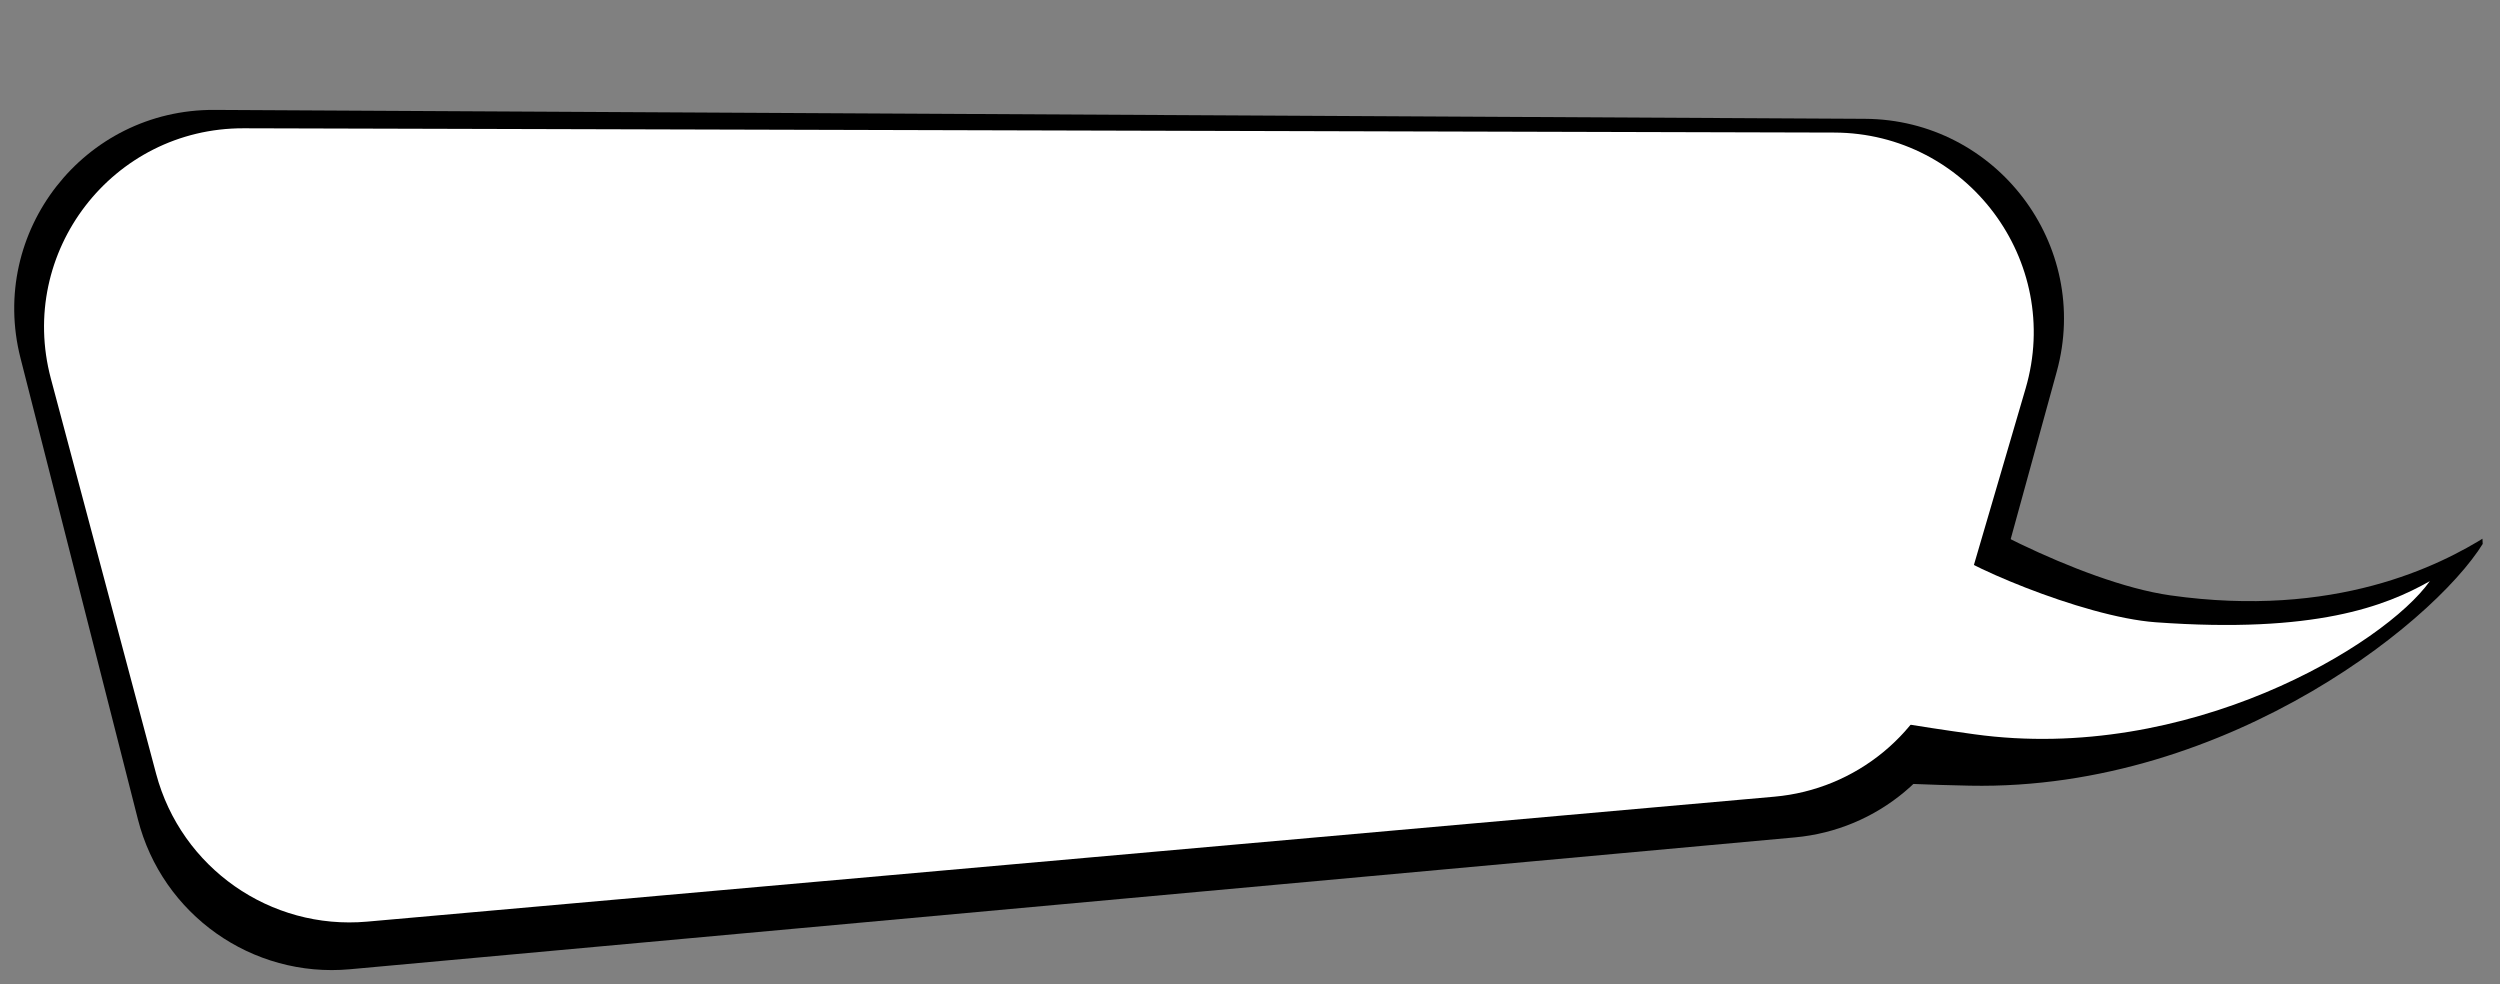 <svg width="188" height="74" viewBox="0 0 188 74" fill="none" xmlns="http://www.w3.org/2000/svg">
<rect x="0" y="0" width="188" height="74" fill="#808080" stroke="none"/>
<g clip-path="url(#clip0_266_390)">
<path d="M154.668 27.944C157.288 18.42 150.131 8.988 140.244 8.935L16.121 8.265C6.316 8.212 -0.879 17.421 1.541 26.926L10.371 61.615C12.194 68.777 18.957 73.559 26.311 72.888L134.976 62.972C141.186 62.406 146.387 58.056 148.039 52.048L154.668 27.944Z" fill="black"/>
<path d="M163.212 44.772C156.376 43.803 146.112 38.138 144.738 36.643C130.88 41.898 98.334 58.094 148.126 59.083C167.791 59.474 184.026 46.084 187.06 40.279C183.454 42.557 175.573 46.525 163.212 44.772Z" fill="black"/>
<path d="M152.325 29.218C155.137 19.624 147.936 9.996 137.929 9.969L18.322 9.647C8.466 9.621 1.287 18.941 3.825 28.469L11.741 58.192C13.624 65.258 20.323 69.953 27.603 69.307L133.432 59.911C139.566 59.367 144.734 55.128 146.464 49.223L152.325 29.218Z" fill="white"/>
<path d="M162.113 46.795C156.569 46.393 146.929 42.199 146.024 40.969C133.776 45.315 112.279 50.204 148.457 55.215C164.538 57.443 179.328 48.487 182.724 43.702C179.397 45.583 174.085 47.664 162.113 46.795Z" fill="white"/>
</g>
<defs>
<clipPath id="clip0_266_390">
<rect width="184.734" height="65.189" fill="white" transform="matrix(0.999 -0.045 0.048 0.999 0.212 8.888)"/>
</clipPath>
</defs>
</svg>
